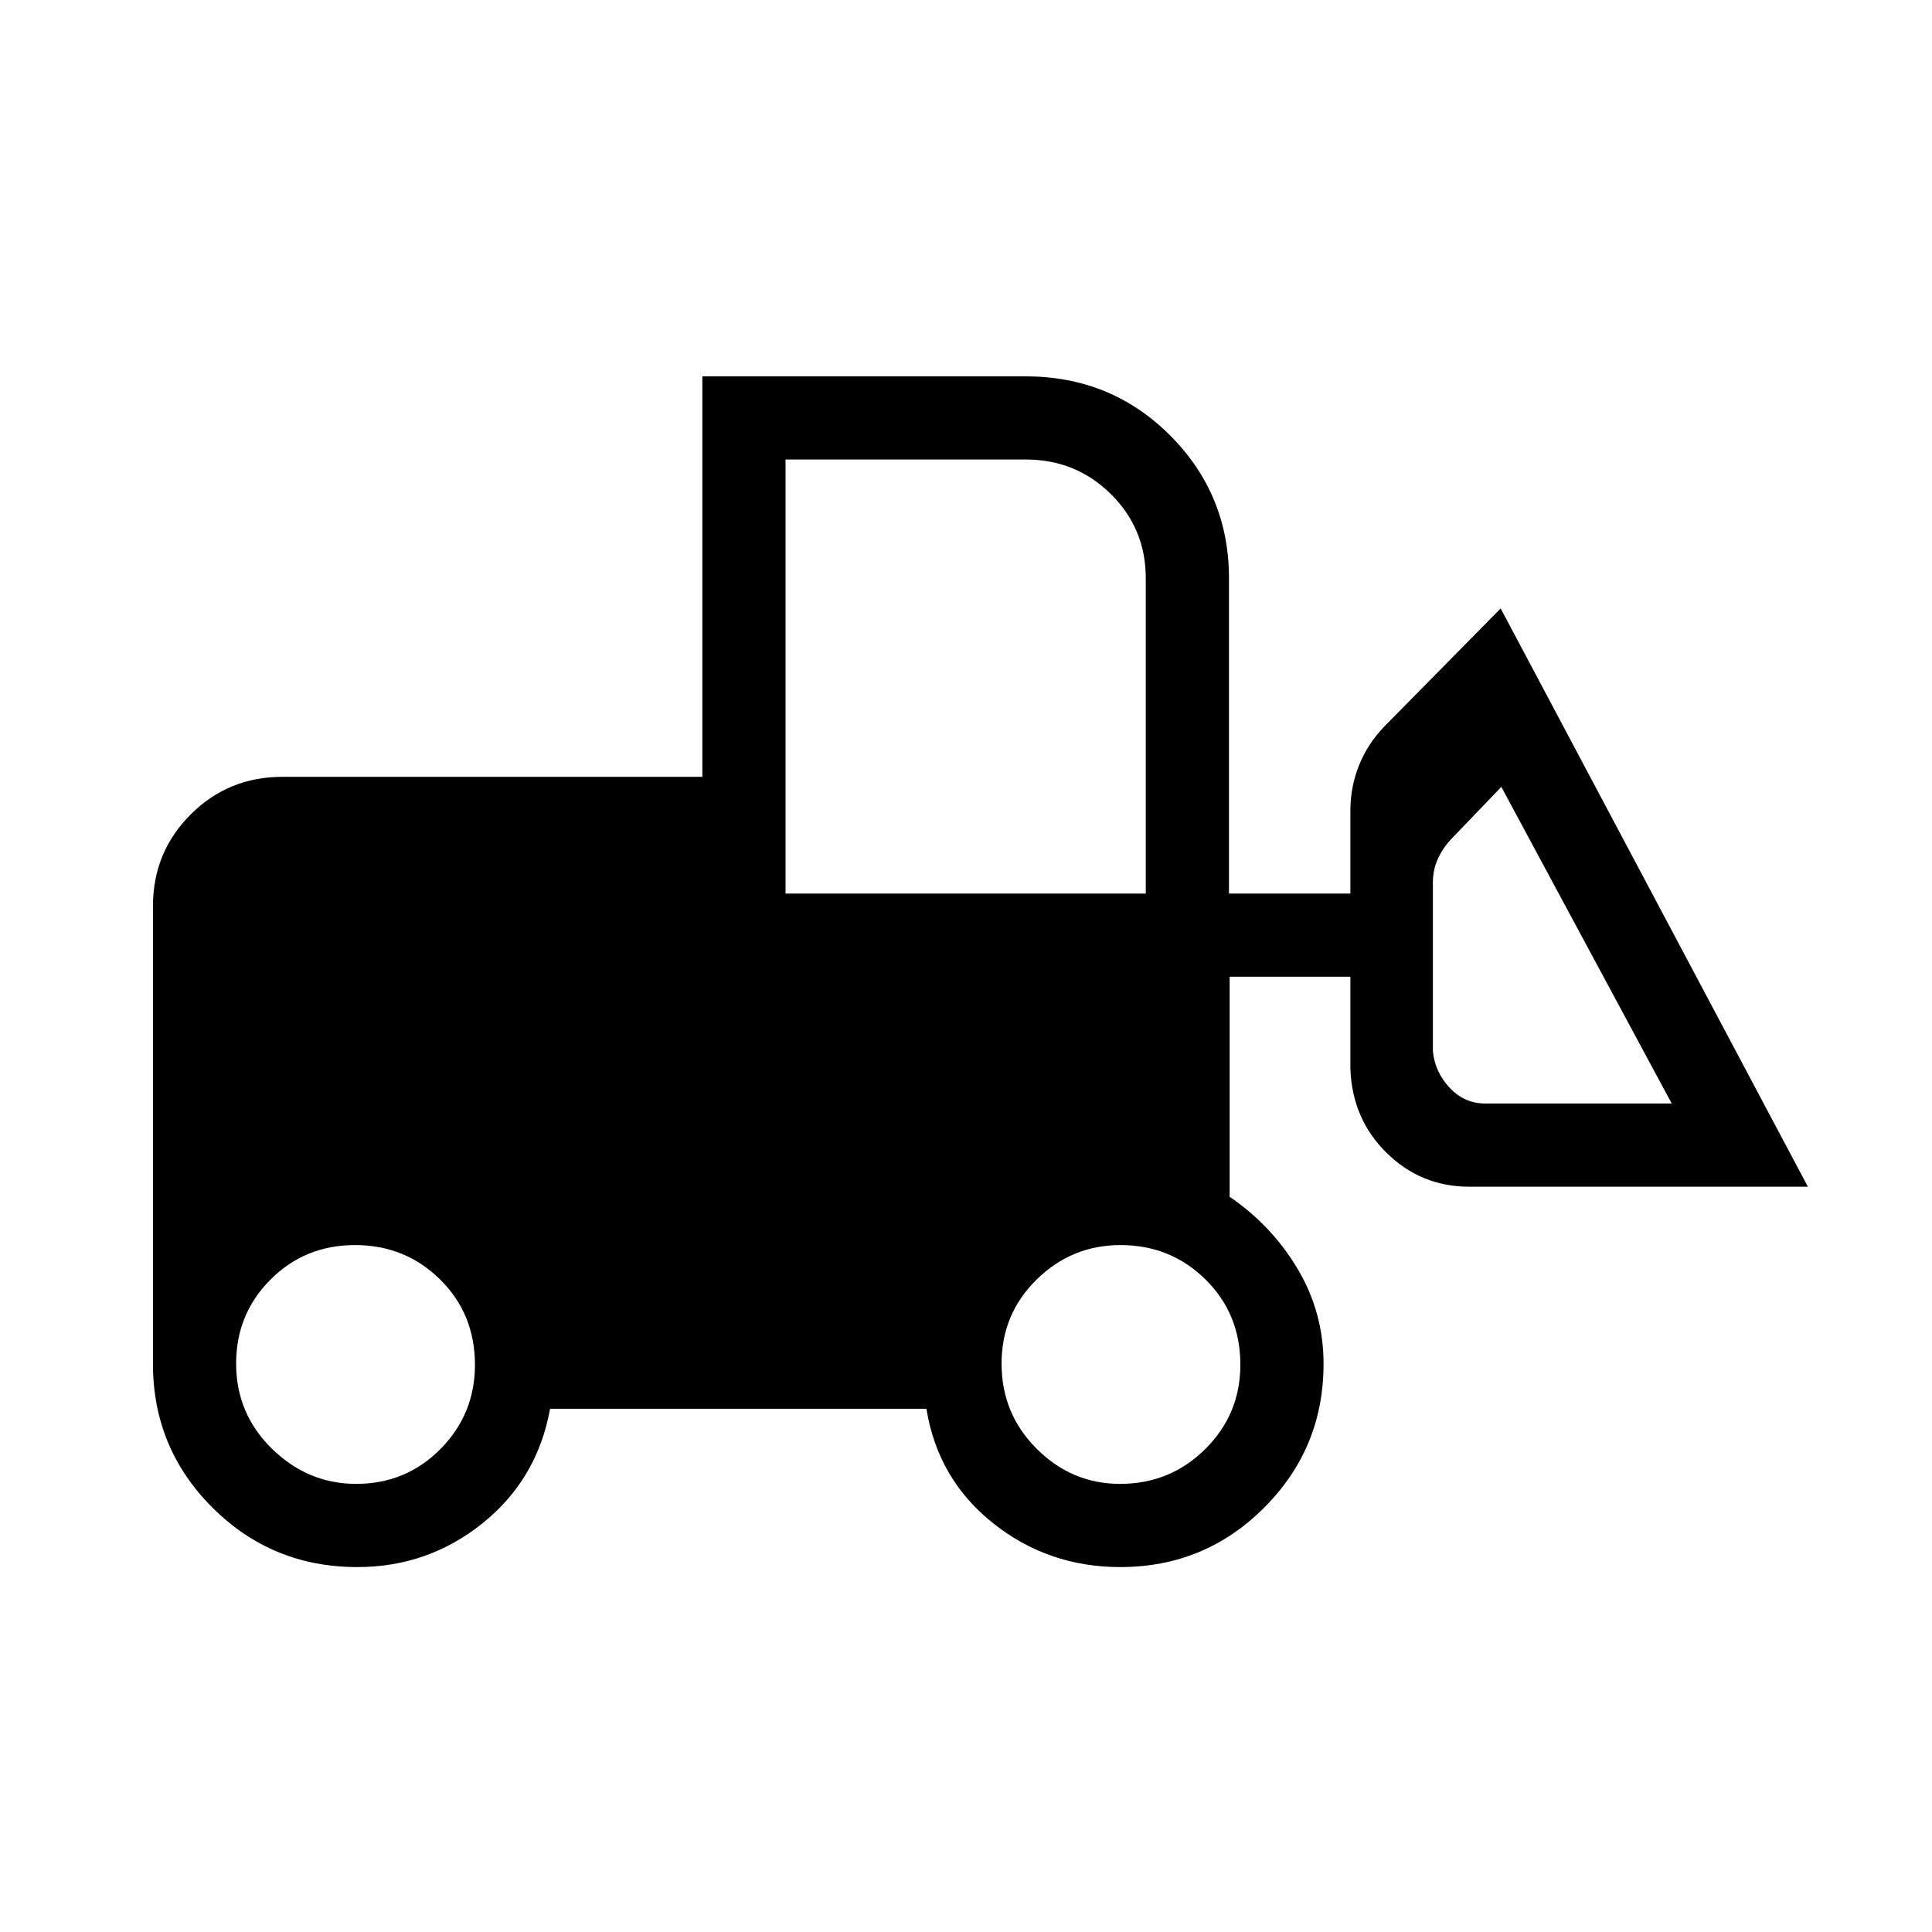 <svg xmlns="http://www.w3.org/2000/svg" height="40" viewBox="0 -960 960 960" width="40"><path d="M177.56-181.33q-42.37 0-71.97-29.52Q76-240.36 76-282.33v-227.34q0-26.93 18.74-45.63 18.73-18.7 45.59-18.7H349v-199h160.53q42.55 0 71.85 29.32 29.29 29.32 29.29 71.01V-516H671v-41.33q0-11.59 4.24-22.26 4.23-10.67 12.51-19.31l57.92-58.77 152.66 287.34H730.11q-23.97 0-41.04-16.74Q672-403.8 671-428.67v-46h-60v109.34q21 14.33 33.83 35.92 12.84 21.6 12.84 47.08 0 41.97-29.52 71.48-29.51 29.52-71.48 29.52-35.86 0-63.26-21.84Q466-225 460.33-260h-187q-6.33 35-33.47 56.83-27.15 21.84-62.3 21.84Zm-.55-41.34q24.68 0 41.84-17.31Q236-257.29 236-281.88q0-25.26-17.32-42.36-17.33-17.09-42.24-17.09-24.92 0-42.01 17.13-17.1 17.12-17.1 41.75 0 24.93 17.84 42.35 17.83 17.43 41.84 17.43Zm379.54 0q24.91 0 42.35-17.31 17.43-17.31 17.43-41.9 0-25.26-17.32-42.36-17.32-17.09-42.24-17.09-24.24 0-41.67 17.13-17.43 17.12-17.43 41.75 0 24.93 17.46 42.35 17.46 17.43 41.42 17.43Zm274.12-189L746-569l-24 25q-4.67 4.67-7.33 10.33-2.67 5.67-2.67 12v84q1 10.34 8.33 18.17 7.34 7.83 17.67 7.83h92.67ZM390.33-516h179v-156.67q0-24.67-17.35-41.83-17.35-17.17-42.31-17.17H390.33V-516Z"/></svg>